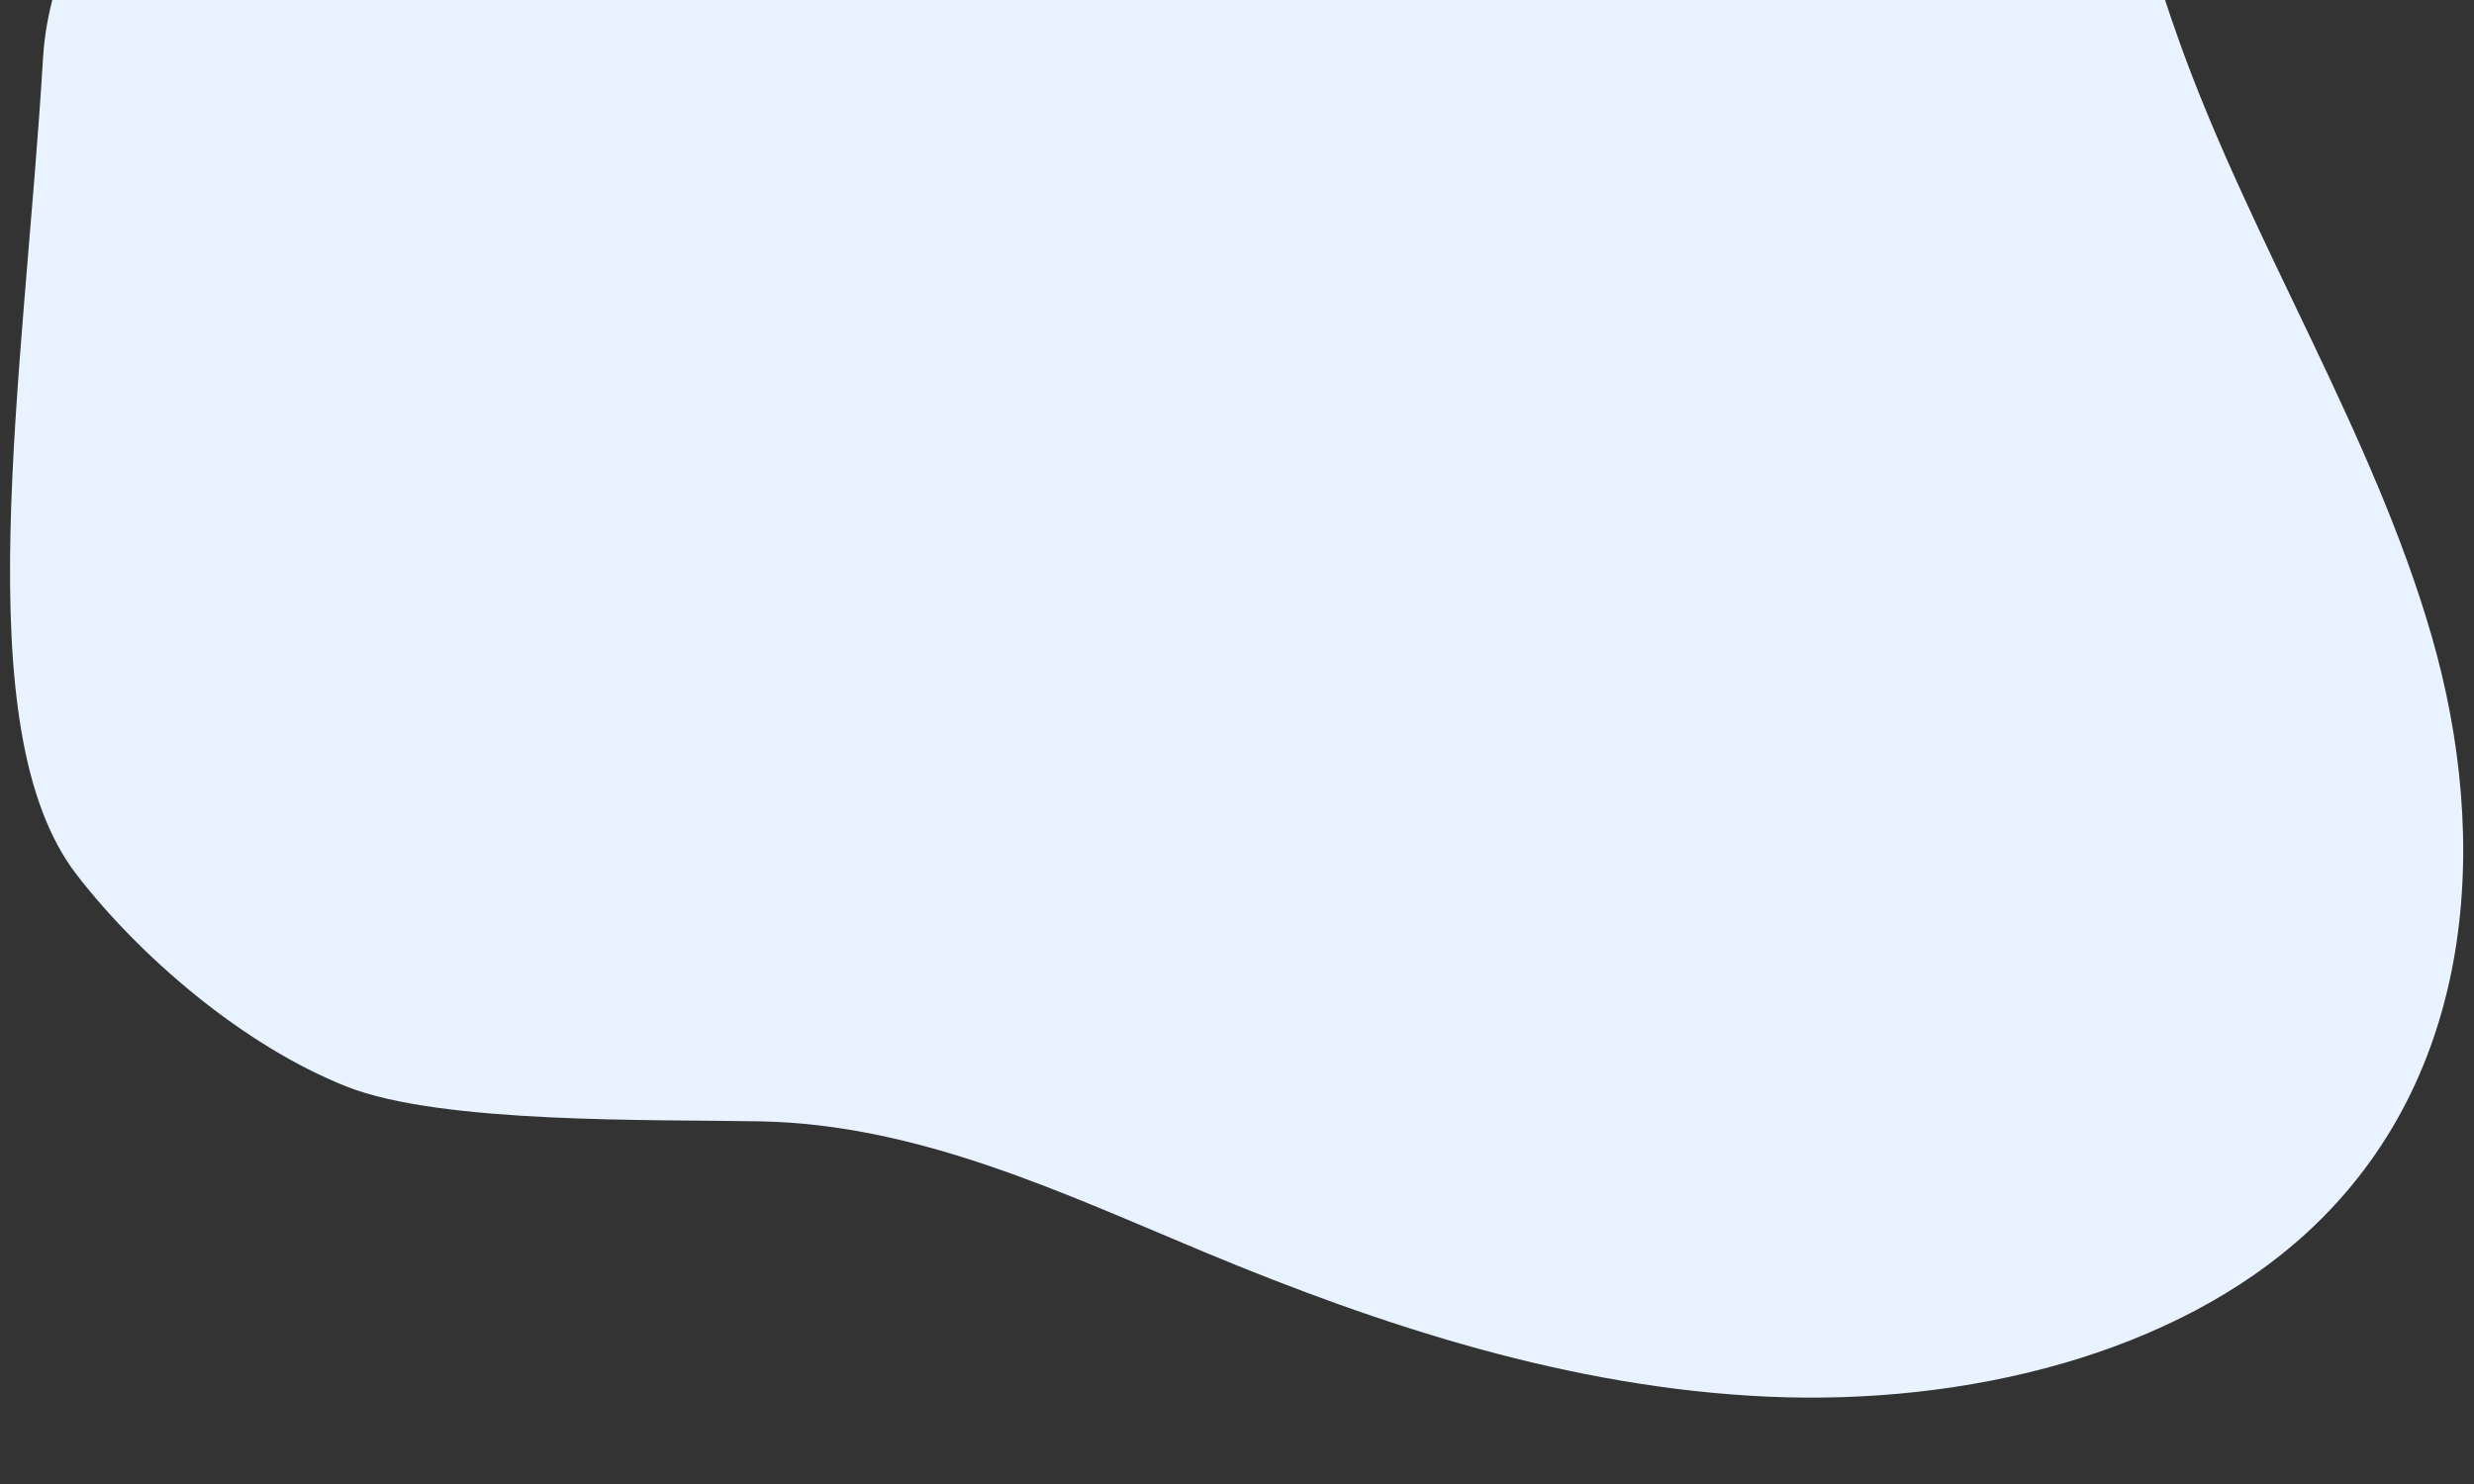 <?xml version="1.0" encoding="UTF-8" standalone="no"?>
<!DOCTYPE svg PUBLIC "-//W3C//DTD SVG 1.1//EN" "http://www.w3.org/Graphics/SVG/1.1/DTD/svg11.dtd">
<svg width="100%" height="100%" viewBox="0 0 1000 600" version="1.1" xmlns="http://www.w3.org/2000/svg" xmlns:xlink="http://www.w3.org/1999/xlink" xml:space="preserve" xmlns:serif="http://www.serif.com/" style="fill-rule:evenodd;clip-rule:evenodd;stroke-linejoin:round;stroke-miterlimit:2;">
    <rect x="0" y="0" width="1000" height="600" fill="#333333" stroke="none"/>
    <g transform="matrix(2.935,0,0,2.451,-3139.03,-449.776)">
        <path d="M1080.07,327.786C1064.6,303.786 1072.79,245.797 1075.44,193.135C1076.18,178.566 1082.23,164.554 1093.01,154.728C1116.54,133.303 1143.09,147.61 1166.13,159.38C1184.4,168.714 1207.49,176.486 1224.35,164.801C1236.66,156.275 1240.9,140.455 1247.01,126.792C1254.88,109.2 1268.7,92.587 1287.57,88.703C1311.29,83.82 1334.78,100.912 1346.85,121.911C1358.91,142.91 1362.76,167.451 1369.73,190.639C1379.69,223.796 1396.3,254.812 1404.41,288.472C1412.52,322.127 1410.55,361.106 1387.3,386.759C1369,406.952 1340.22,415.348 1313.01,413.9C1285.79,412.444 1259.79,402.229 1235.4,390.058C1215.89,380.329 1196.08,369.001 1174.29,368.486C1159.81,368.142 1130.38,368.965 1117.29,362.763C1102.89,355.941 1088.7,341.178 1080.07,327.786Z" style="fill:rgb(233,242,255);fill-rule:nonzero;"/>
    </g>
</svg>
